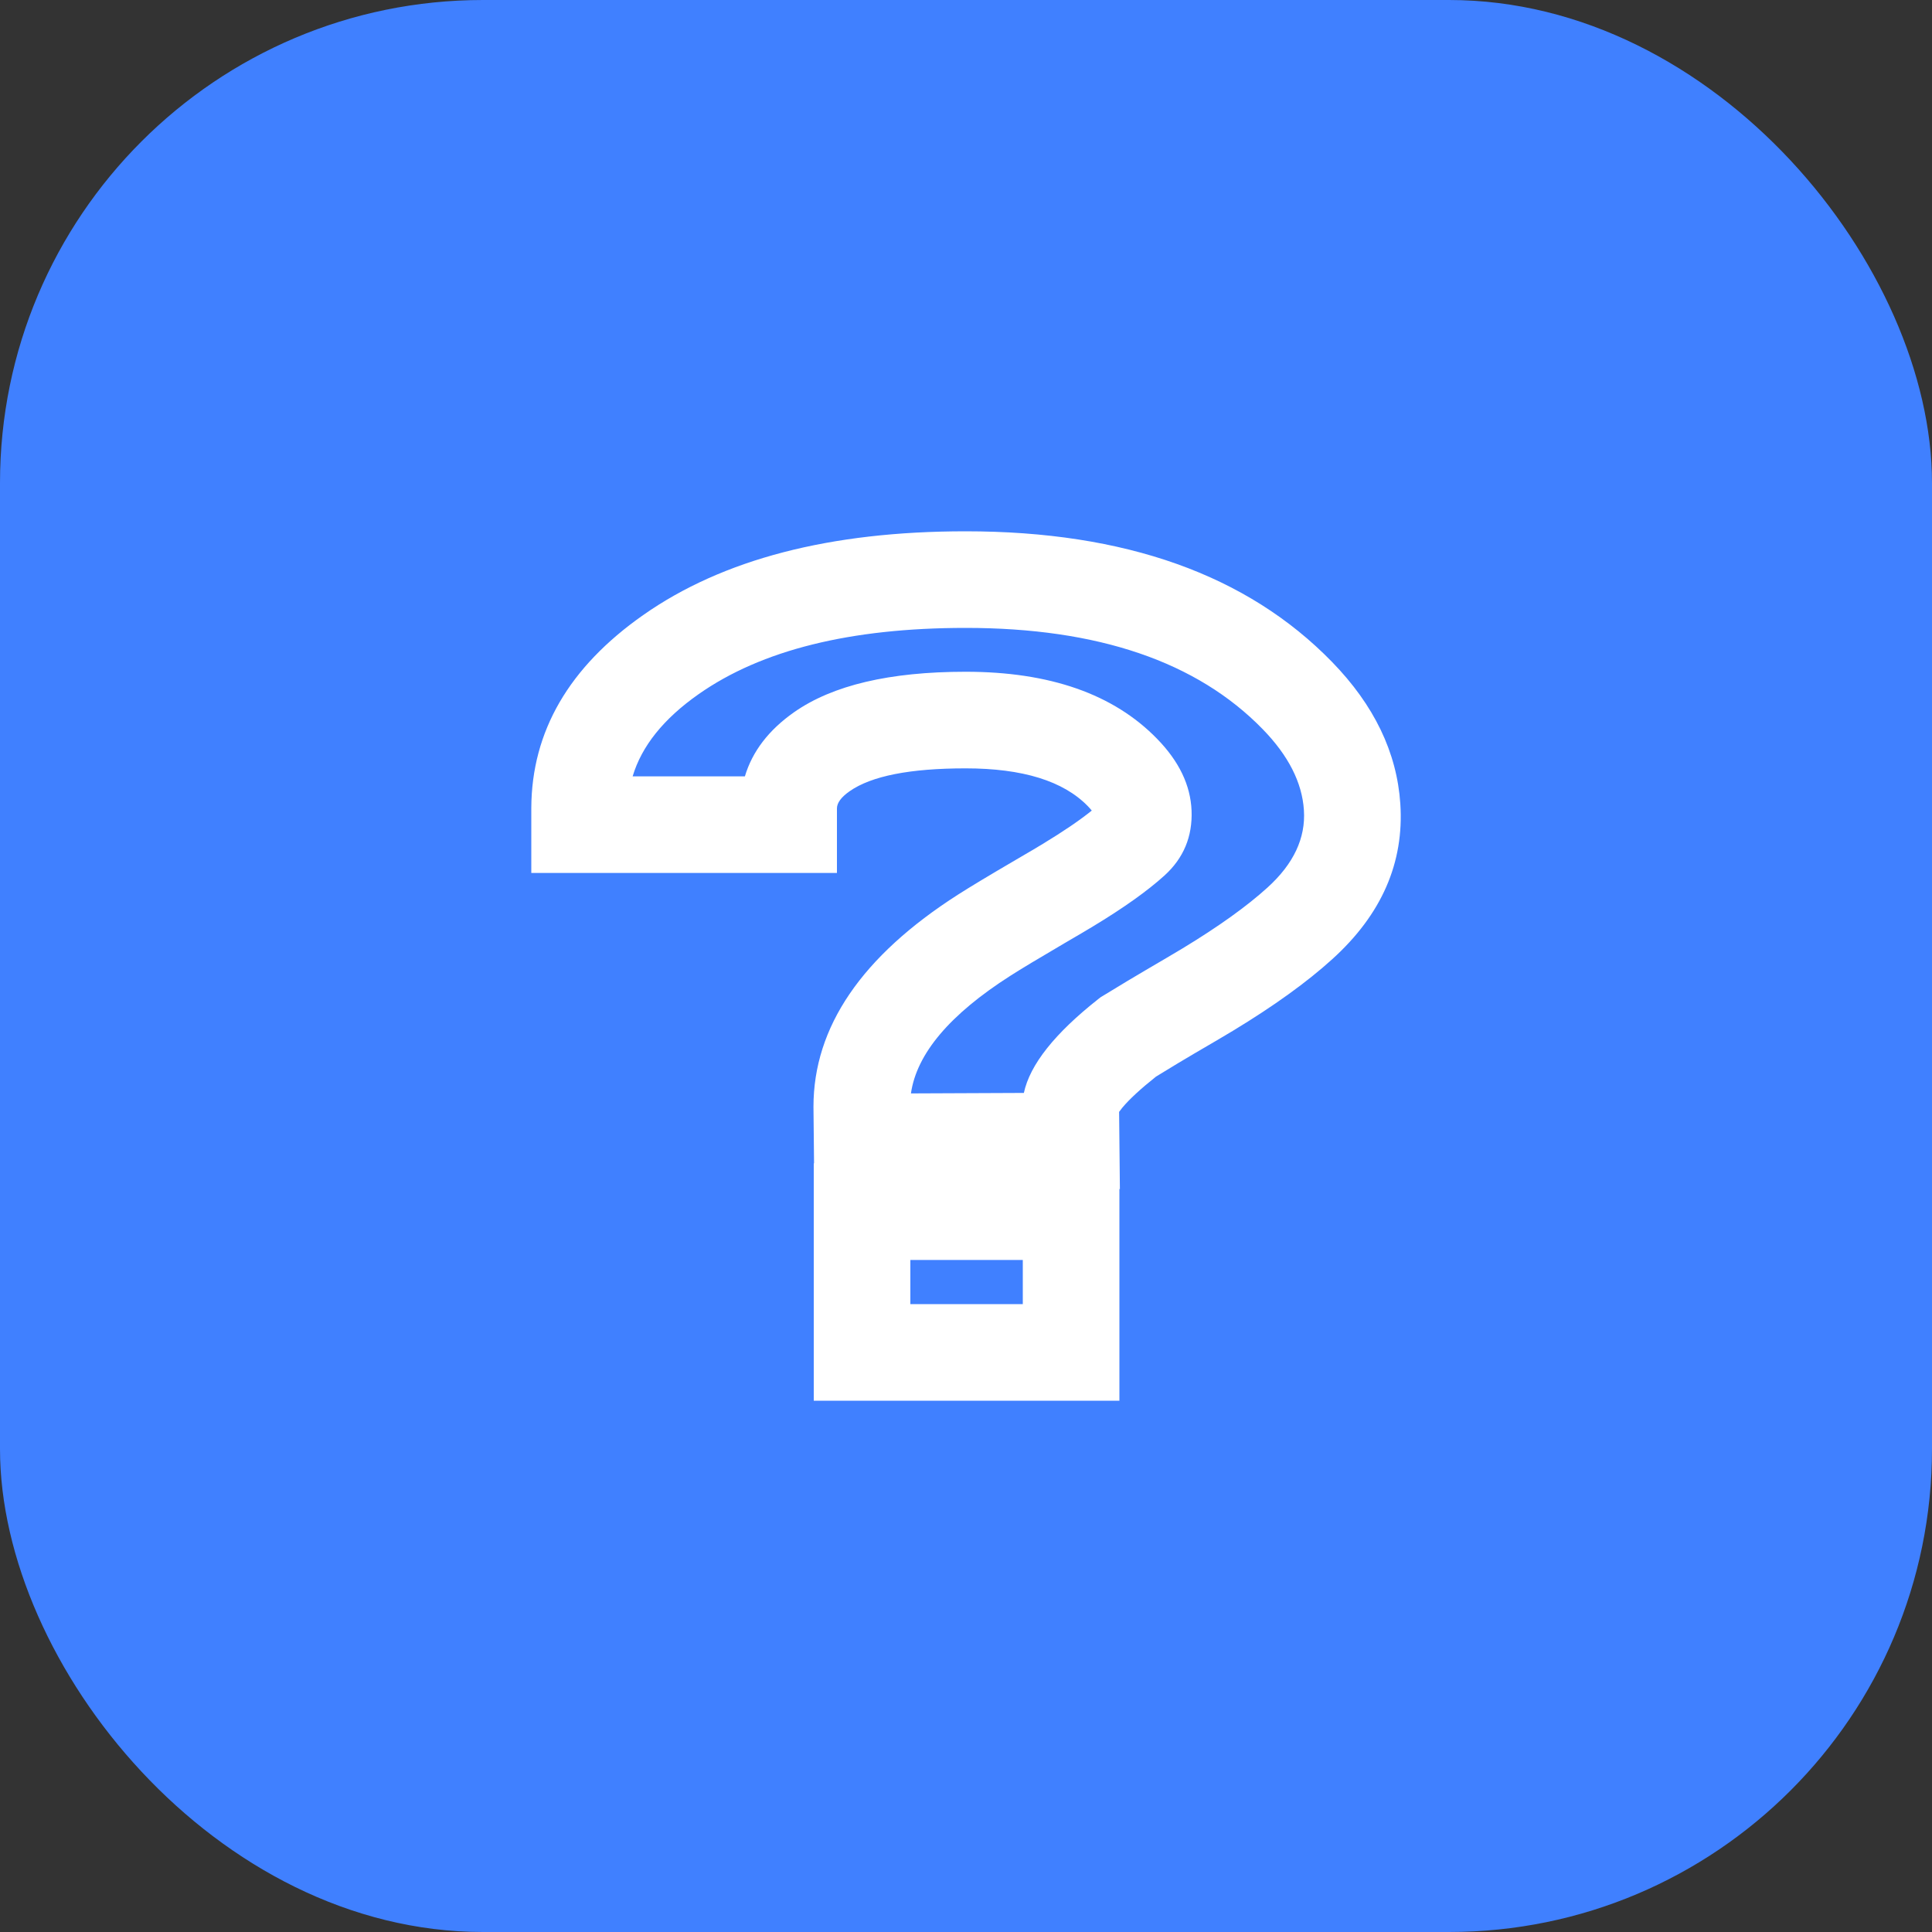 <svg xmlns="http://www.w3.org/2000/svg" xmlns:xlink="http://www.w3.org/1999/xlink" fill="none" version="1.1" width="20" height="20" viewBox="0 0 20 20"><rect x="0" y="0" width="20" height="20" fill="#333333" stroke="none"/><defs><clipPath id="master_svg0_1_083545"><rect x="0" y="0" width="20" height="20" rx="5"/></clipPath></defs><g clip-path="url(#master_svg0_1_083545)"><rect x="0" y="0" width="20" height="20" rx="5" fill="#4080FF" fill-opacity="1"/><g transform="matrix(1,5.551115123125783e-17,-5.551115123125783e-17,1,0,0)"><path d="M12.243,9.817Q12.098,9.904,11.865,10.04L12.367,10.904Q12.608,10.764,12.761,10.672Q13.4,10.285,13.793,9.928Q14.557,9.236,14.496,8.32Q14.443,7.524,13.789,6.852Q12.473,5.5,9.996,5.5Q7.892,5.5,6.657,6.368Q5.506,7.176,5.5,8.363L5.5,9.037L8.664,9.037L8.664,8.369Q8.664,8.283,8.795,8.191Q9.133,7.954,9.996,7.954Q10.881,7.954,11.262,8.346Q11.285,8.37,11.302,8.391Q11.115,8.542,10.795,8.736Q10.715,8.785,10.514,8.902L10.976,9.693L10.514,8.902Q10.1,9.144,9.919,9.26Q8.421,10.218,8.421,11.457L8.427,12.043L8.424,12.043L8.424,14.5L11.588,14.5L11.588,12.309L11.593,12.309L11.585,11.51Q11.598,11.492,11.618,11.467Q11.728,11.335,11.967,11.145Q12.226,10.986,12.367,10.904L11.865,10.04Q11.707,10.132,11.419,10.308L11.394,10.323L11.371,10.341Q10.693,10.875,10.599,11.314L9.43,11.319Q9.519,10.702,10.458,10.102Q10.622,9.997,11.018,9.765L11.018,9.765Q11.226,9.644,11.313,9.591Q11.79,9.303,12.055,9.063Q12.351,8.794,12.335,8.391Q12.319,7.997,11.978,7.648Q11.303,6.954,9.996,6.954Q8.817,6.954,8.22,7.373Q7.827,7.649,7.711,8.037L6.549,8.037Q6.689,7.567,7.232,7.186Q8.209,6.5,9.996,6.5Q12.051,6.5,13.072,7.549Q13.47,7.958,13.498,8.386Q13.527,8.82,13.121,9.188Q12.799,9.48,12.243,9.817ZM9.424,13.043L9.424,13.5L10.588,13.5L10.588,13.043L9.424,13.043Z" fill-rule="evenodd" fill="#FFFFFF" fill-opacity="1"/></g></g></svg>